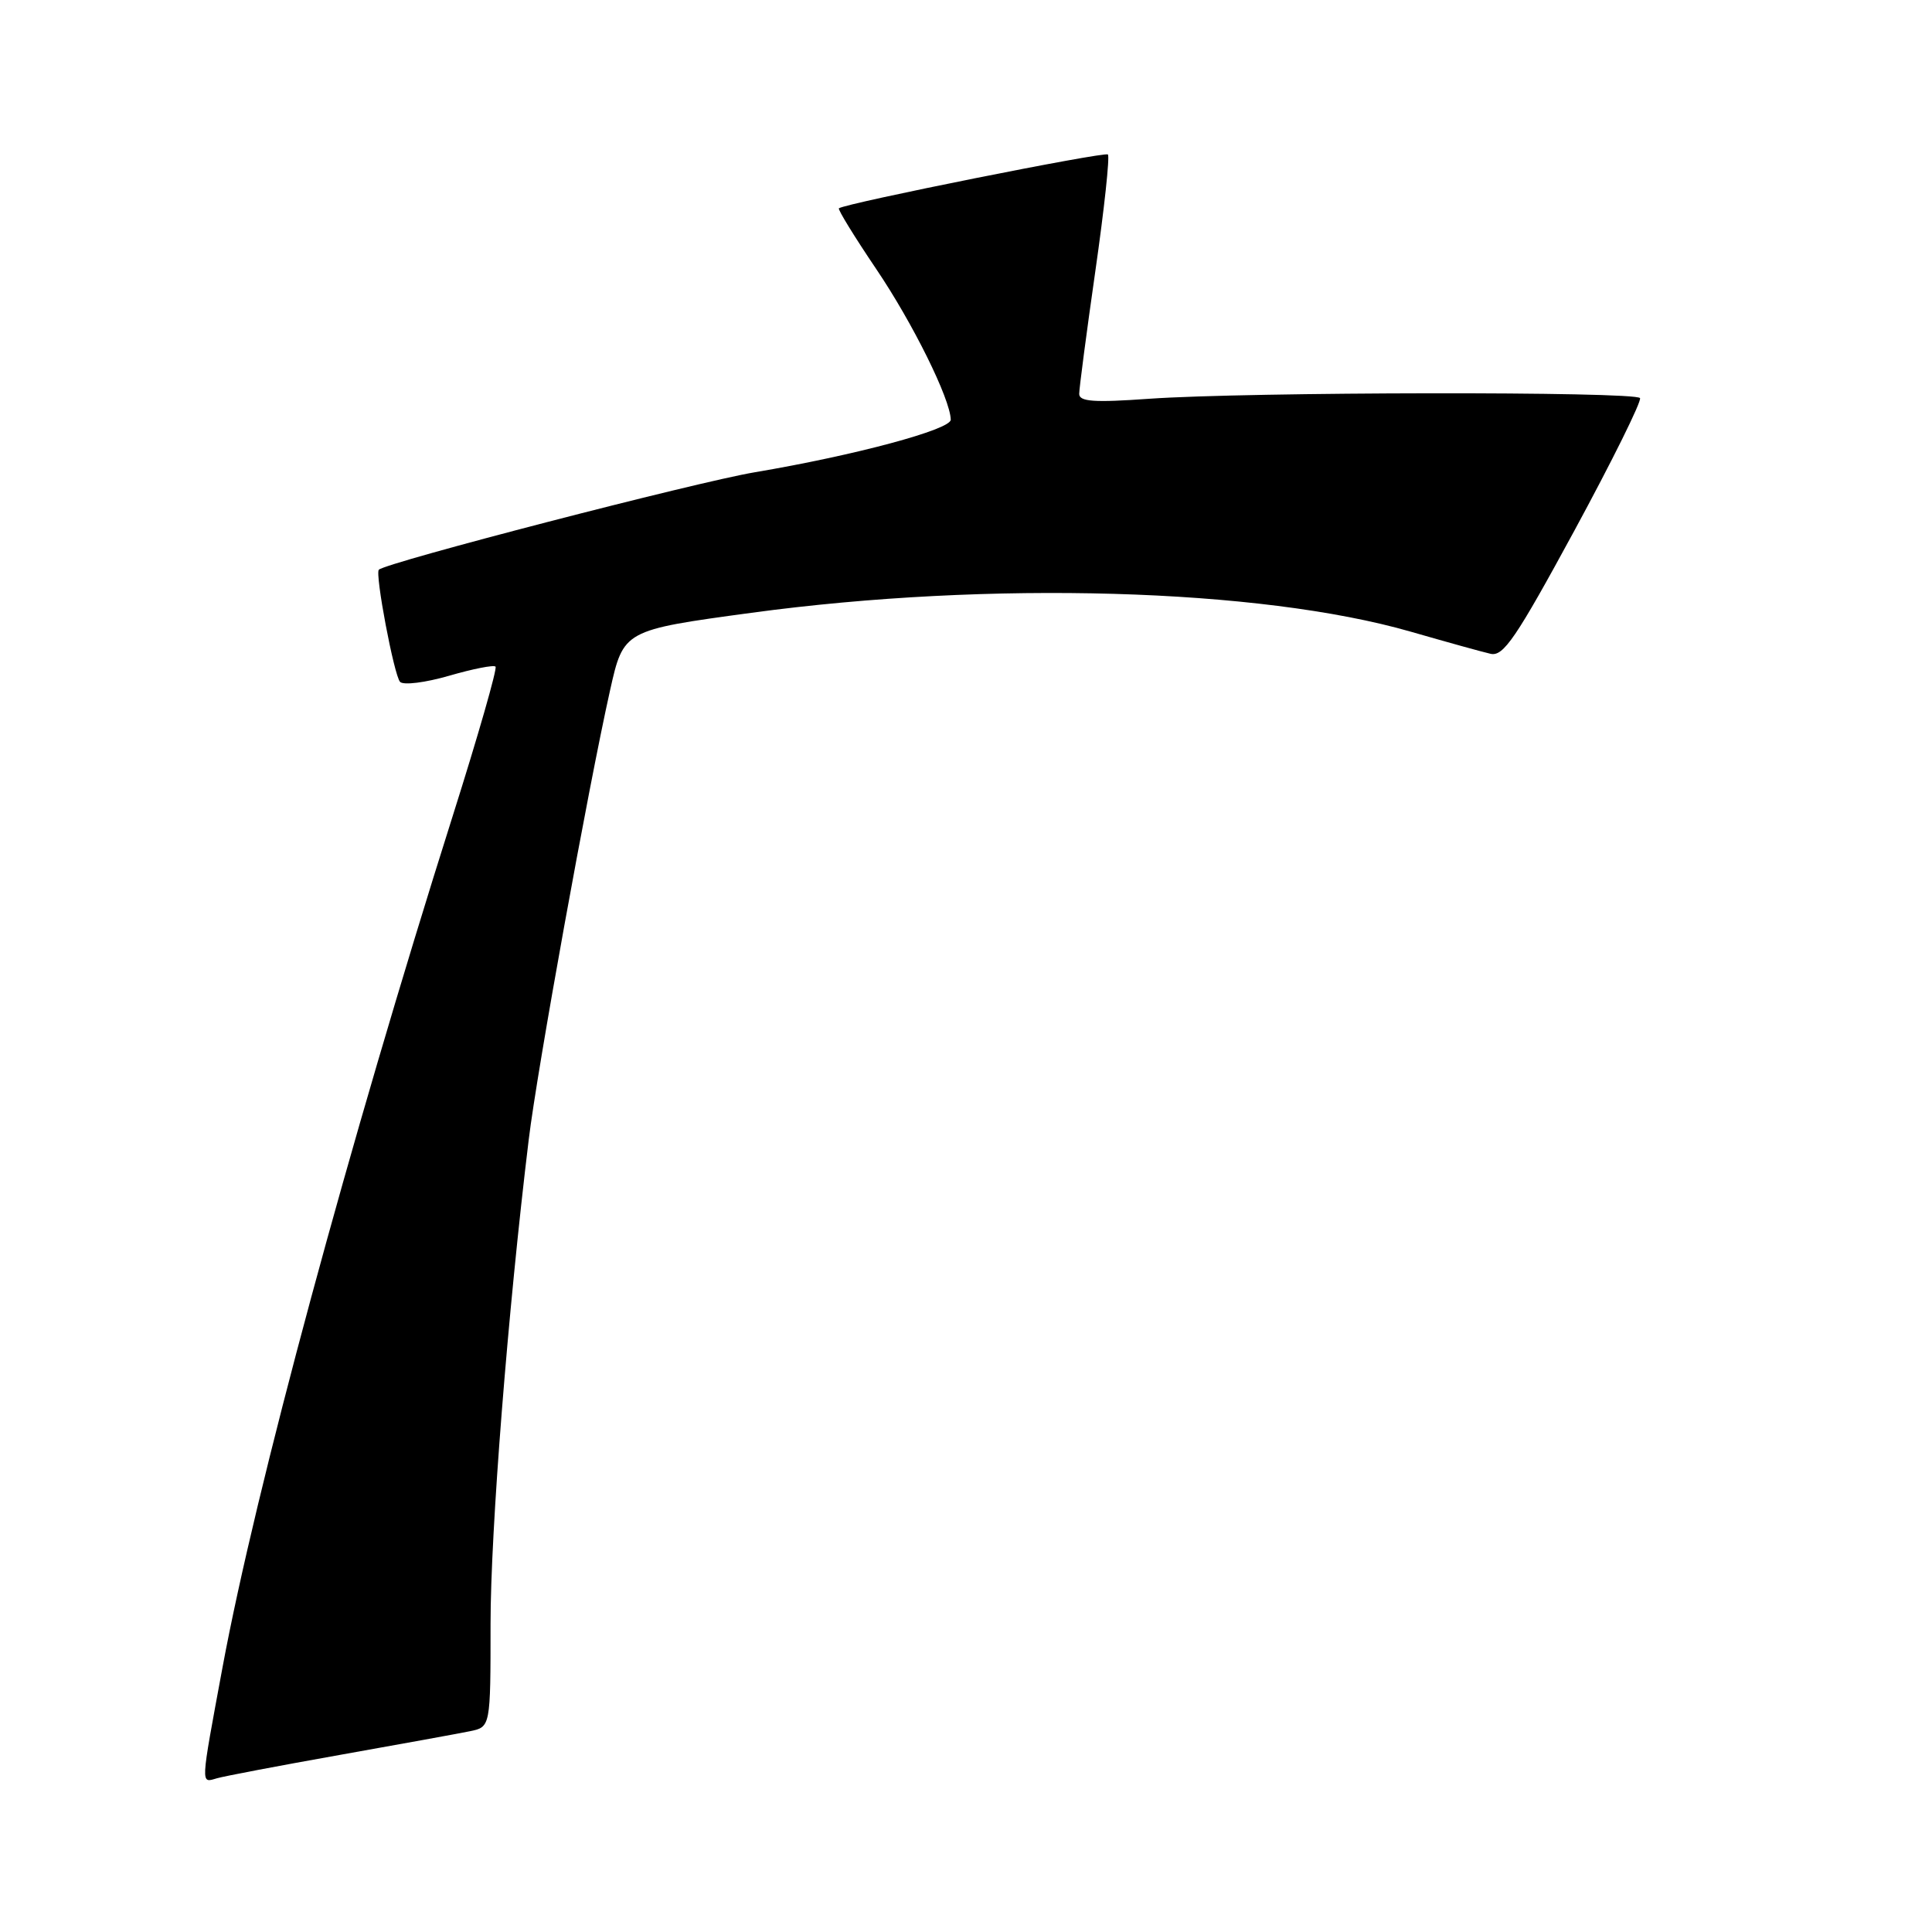 <?xml version="1.0" encoding="UTF-8" standalone="no"?>
<!DOCTYPE svg PUBLIC "-//W3C//DTD SVG 1.1//EN" "http://www.w3.org/Graphics/SVG/1.1/DTD/svg11.dtd" >
<svg xmlns="http://www.w3.org/2000/svg" xmlns:xlink="http://www.w3.org/1999/xlink" version="1.1" viewBox="0 0 256 256">
 <g >
 <path fill="currentColor"
d=" M 45.00 232.54 C 52.98 231.12 60.74 229.71 62.25 229.40 C 65.00 228.84 65.00 228.84 65.00 215.17 C 65.00 202.88 67.29 173.81 70.06 151.00 C 71.17 141.78 77.94 104.42 80.83 91.50 C 82.62 83.50 82.62 83.50 99.56 81.20 C 131.16 76.92 166.93 77.95 186.93 83.70 C 191.65 85.06 196.40 86.38 197.50 86.63 C 199.20 87.03 200.86 84.59 208.62 70.30 C 213.63 61.06 217.54 53.16 217.31 52.75 C 216.79 51.85 165.28 51.92 152.25 52.84 C 144.95 53.36 143.00 53.22 143.00 52.19 C 143.00 51.47 143.96 44.14 145.14 35.91 C 146.32 27.69 147.07 20.73 146.80 20.47 C 146.39 20.06 112.13 26.91 111.16 27.60 C 110.98 27.73 113.21 31.36 116.12 35.67 C 120.95 42.82 125.92 52.86 125.98 55.61 C 126.00 56.92 113.27 60.34 100.00 62.58 C 92.23 63.89 51.25 74.51 50.20 75.49 C 49.66 75.99 52.21 89.48 53.01 90.35 C 53.45 90.82 56.37 90.45 59.51 89.54 C 62.65 88.63 65.42 88.08 65.66 88.33 C 65.91 88.58 63.35 97.49 59.98 108.14 C 46.25 151.52 33.86 197.33 29.49 220.91 C 26.53 236.89 26.56 236.26 28.75 235.63 C 29.71 235.35 37.02 233.96 45.00 232.54 Z "/>
</g>
</svg>